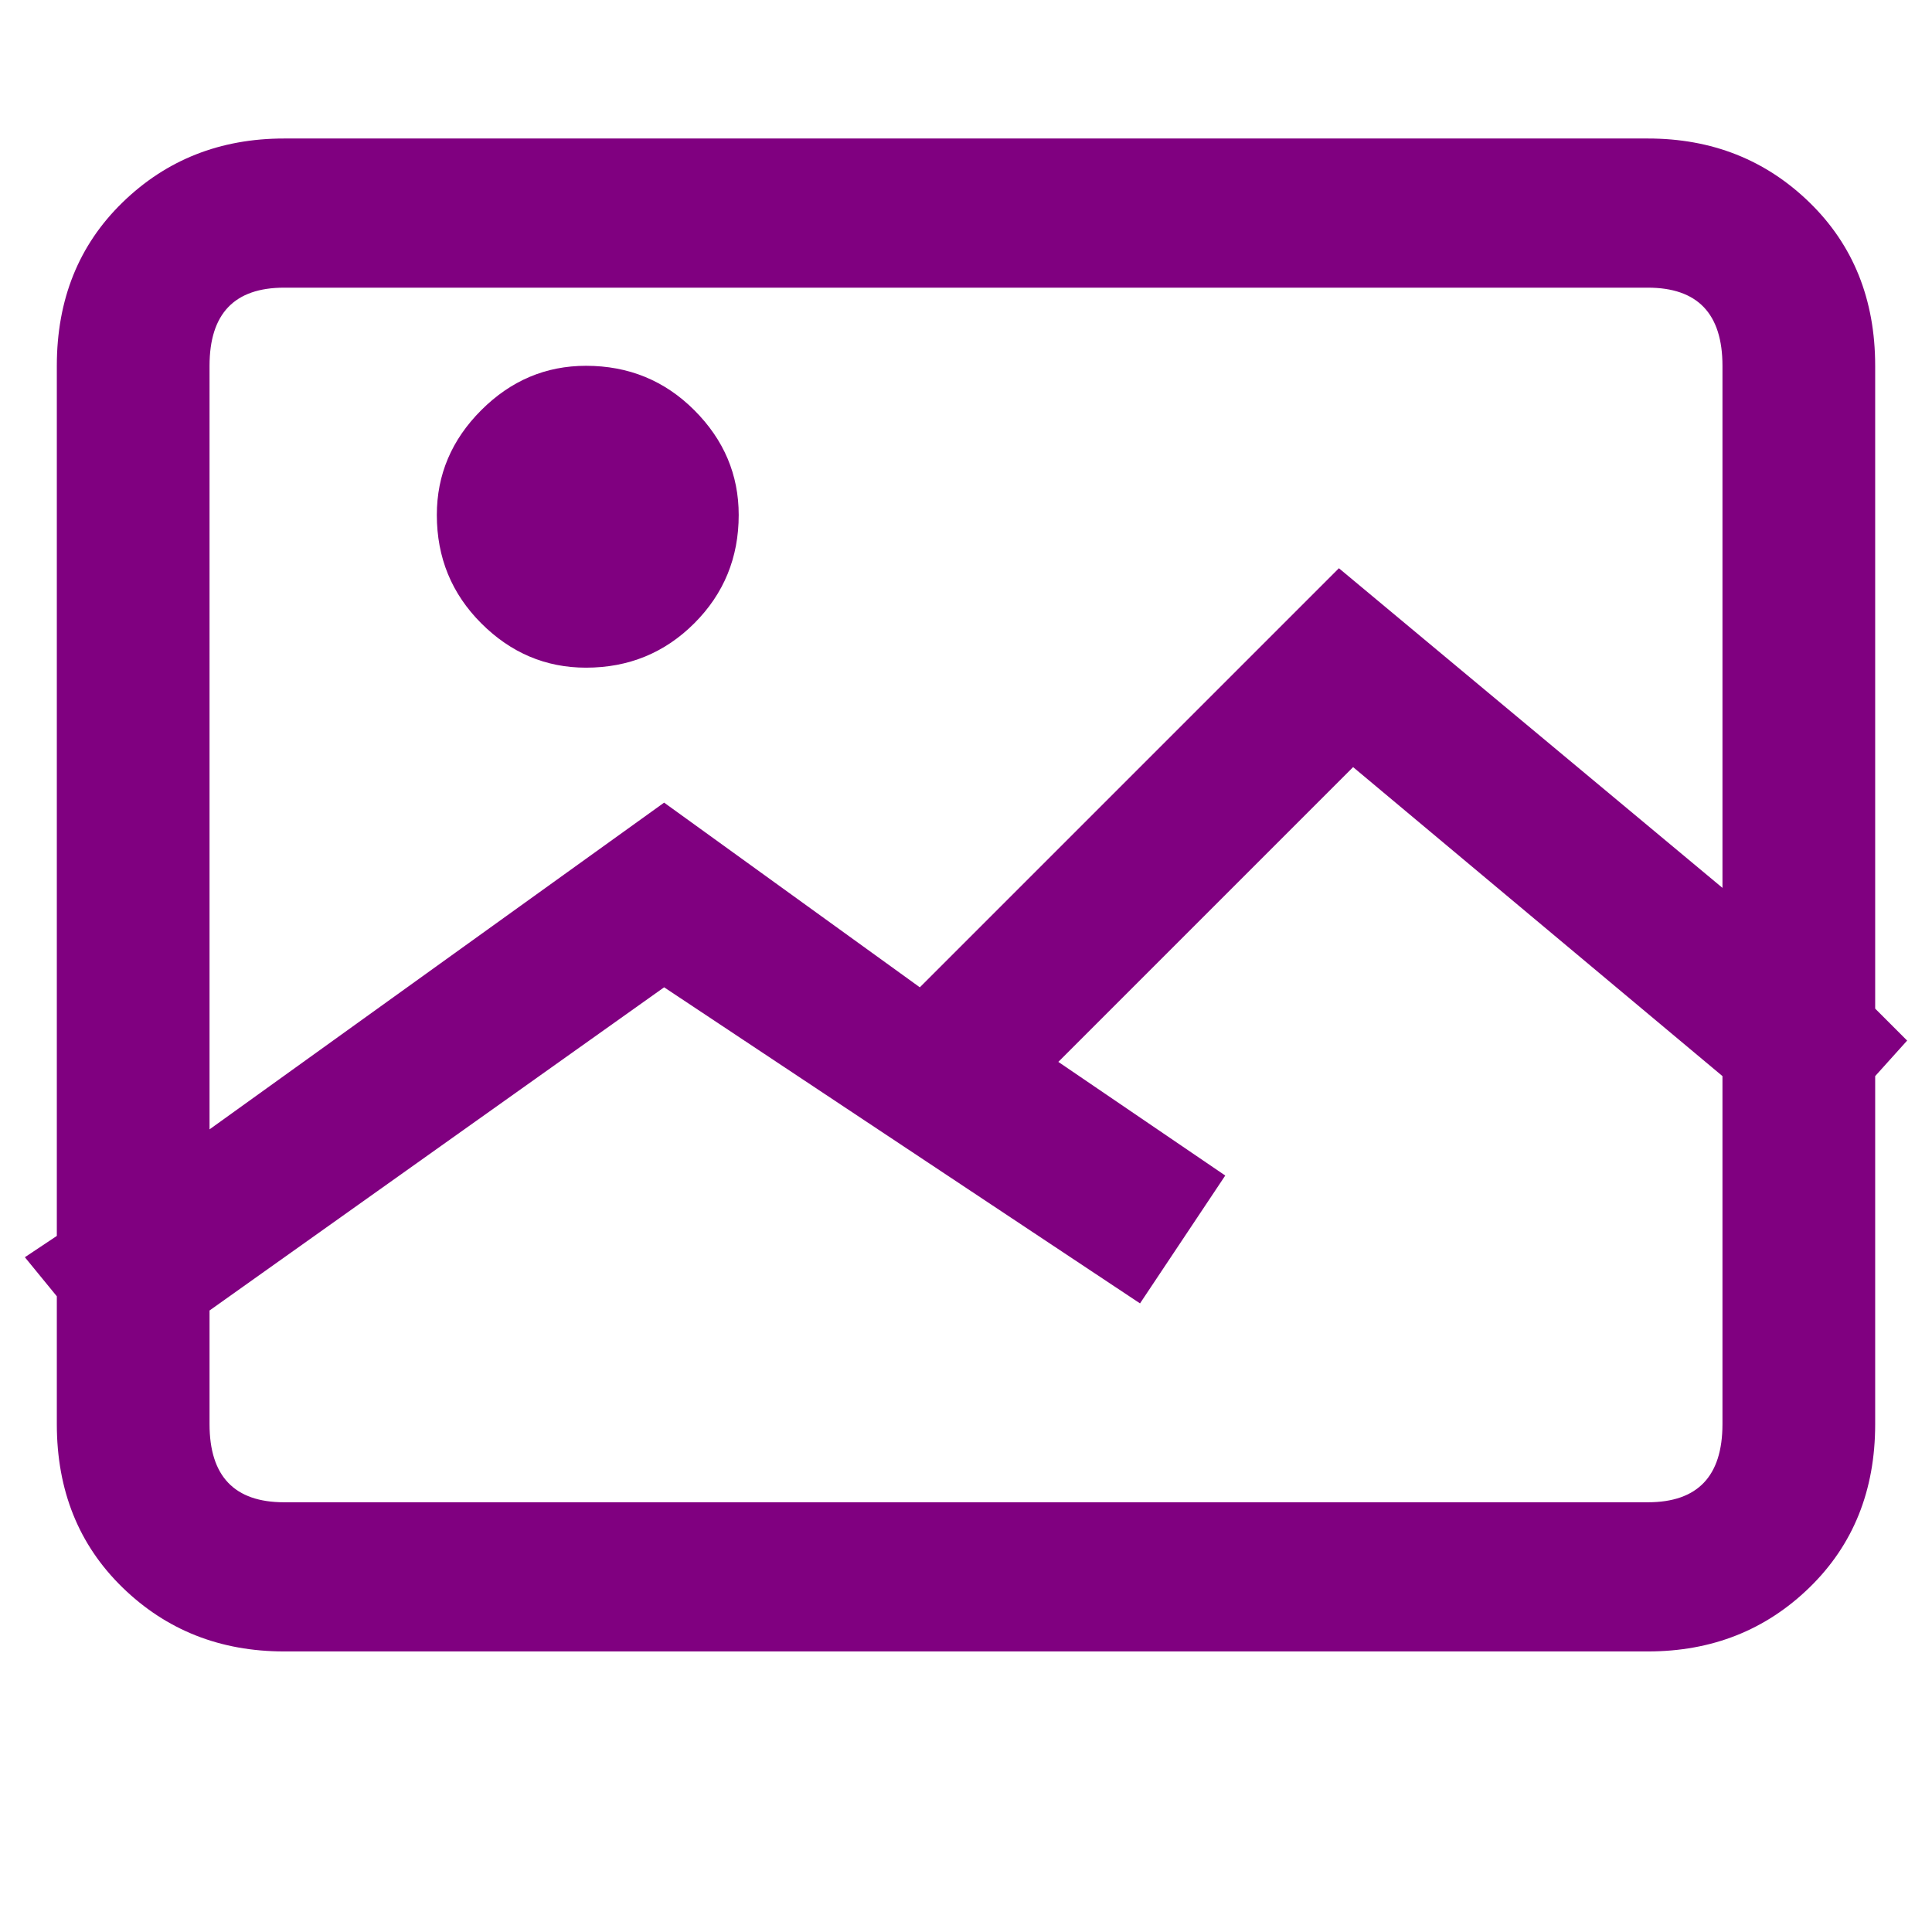 <svg xmlns="http://www.w3.org/2000/svg" width="24" height="24" viewBox="0 0 544 472" color= "purple">
<path fill="currentColor"
 d="M528 67q0-28-18.5-46T464 3H80Q53 3 34.5 21T16 67v245l-9 6l9 11v36q0 28 18.5 46T80 429h384q27 0 45.5-18t18.5-46v-98l9-10l-9-9V67zm-43
  298q0 22-21 22H80q-21 0-21-22v-32l128-91l134 89l24-36l-47-32l83-83l104 87v98zm0-151l-108-90l-118 118l-72-52l-128 92V67q0-22 21-22h384q21 0 21 22v147zM208 109q0 18-12.5 30.5T165 152q-17 0-29.5-12.5T123 109q0-17 12.5-29.5T165 67q18 0 30.5 12.5T208 109z"/>
  
  </svg>